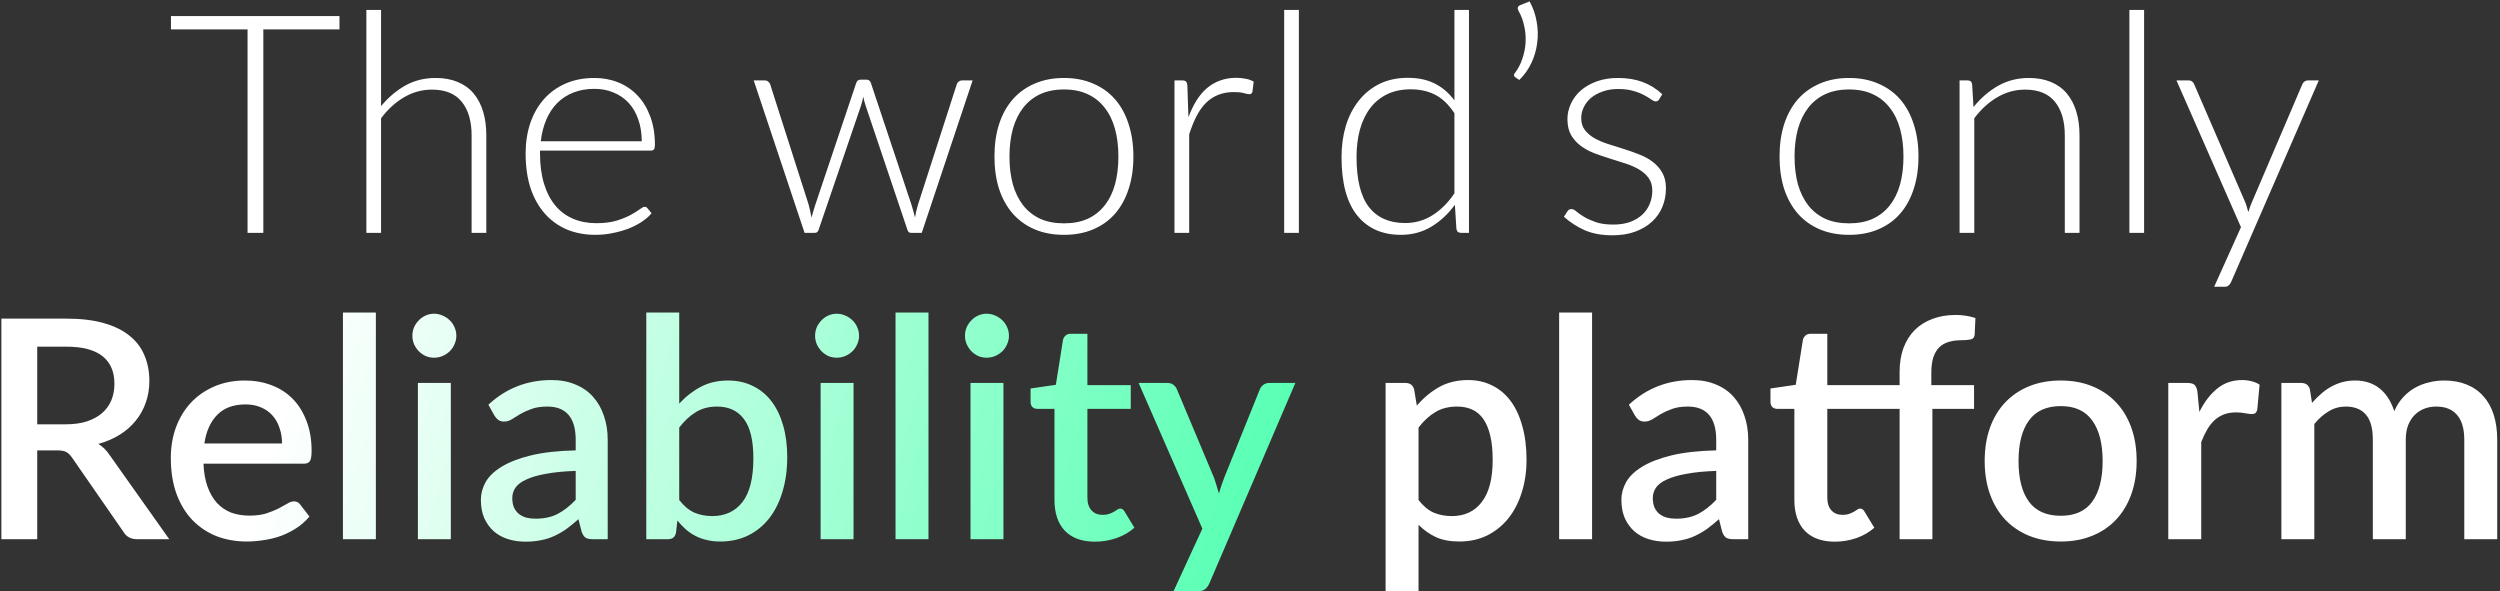 <svg width="816" height="193" viewBox="0 0 816 193" fill="none" xmlns="http://www.w3.org/2000/svg">
<rect x="0" y="0" width="816" height="193" fill="#333333" stroke="none"/>
<path d="M110.802 9.6H85.952V76H80.802V9.6H55.802V5.25H110.802V9.6ZM124.383 34.65C126.683 31.85 129.299 29.617 132.233 27.95C135.199 26.283 138.516 25.45 142.183 25.45C144.916 25.45 147.316 25.883 149.383 26.75C151.483 27.617 153.216 28.867 154.583 30.5C155.949 32.133 156.983 34.1 157.683 36.4C158.383 38.7 158.733 41.3 158.733 44.2V76H153.933V44.2C153.933 39.533 152.866 35.883 150.733 33.25C148.599 30.583 145.349 29.25 140.983 29.25C137.749 29.25 134.716 30.083 131.883 31.75C129.083 33.383 126.583 35.667 124.383 38.6V76H119.583V3.25H124.383V34.65ZM209.463 46.1C209.463 43.433 209.08 41.05 208.313 38.95C207.58 36.817 206.53 35.017 205.163 33.55C203.797 32.083 202.163 30.967 200.263 30.2C198.397 29.4 196.33 29 194.063 29C191.497 29 189.197 29.4 187.163 30.2C185.13 31 183.363 32.15 181.863 33.65C180.397 35.15 179.213 36.95 178.313 39.05C177.413 41.15 176.813 43.5 176.513 46.1H209.463ZM176.263 49.15V50.1C176.263 53.833 176.697 57.117 177.563 59.95C178.43 62.783 179.663 65.167 181.263 67.1C182.863 69 184.797 70.433 187.063 71.4C189.33 72.367 191.863 72.85 194.663 72.85C197.163 72.85 199.33 72.583 201.163 72.05C202.997 71.483 204.53 70.867 205.763 70.2C207.03 69.5 208.03 68.883 208.763 68.35C209.497 67.783 210.03 67.5 210.363 67.5C210.797 67.5 211.13 67.667 211.363 68L212.663 69.6C211.863 70.6 210.797 71.533 209.463 72.4C208.163 73.267 206.697 74.017 205.063 74.65C203.463 75.25 201.73 75.733 199.863 76.1C198.03 76.467 196.18 76.65 194.313 76.65C190.913 76.65 187.813 76.067 185.013 74.9C182.213 73.7 179.813 71.967 177.813 69.7C175.813 67.433 174.263 64.667 173.163 61.4C172.097 58.1 171.563 54.333 171.563 50.1C171.563 46.533 172.063 43.25 173.063 40.25C174.097 37.217 175.563 34.617 177.463 32.45C179.397 30.25 181.747 28.533 184.513 27.3C187.313 26.067 190.48 25.45 194.013 25.45C196.813 25.45 199.413 25.933 201.813 26.9C204.213 27.867 206.297 29.283 208.063 31.15C209.83 32.983 211.213 35.25 212.213 37.95C213.247 40.65 213.763 43.75 213.763 47.25C213.763 47.983 213.663 48.483 213.463 48.75C213.263 49.017 212.93 49.15 212.463 49.15H176.263ZM317.462 26.25L300.862 76H297.312C296.745 76 296.362 75.65 296.162 74.95L282.562 34.55C282.395 34.05 282.245 33.55 282.112 33.05C281.978 32.55 281.862 32.05 281.762 31.55C281.595 32.55 281.345 33.55 281.012 34.55L267.212 74.95C267.012 75.65 266.612 76 266.012 76H262.612L246.012 26.25H249.612C250.078 26.25 250.462 26.383 250.762 26.65C251.062 26.883 251.262 27.15 251.362 27.45L263.912 66.7C264.112 67.467 264.295 68.217 264.462 68.95C264.628 69.65 264.762 70.35 264.862 71.05C265.062 70.35 265.262 69.65 265.462 68.95C265.662 68.217 265.895 67.467 266.162 66.7L279.462 27.1C279.695 26.367 280.162 26 280.862 26H282.812C283.545 26 284.028 26.367 284.262 27.1L297.462 66.7C297.695 67.467 297.912 68.2 298.112 68.9C298.312 69.6 298.495 70.3 298.662 71C298.795 70.3 298.928 69.6 299.062 68.9C299.228 68.2 299.428 67.467 299.662 66.7L312.312 27.45C312.445 27.083 312.662 26.8 312.962 26.6C313.262 26.367 313.612 26.25 314.012 26.25H317.462ZM347.291 25.45C350.857 25.45 354.041 26.067 356.841 27.3C359.674 28.5 362.057 30.217 363.991 32.45C365.924 34.683 367.391 37.383 368.391 40.55C369.424 43.683 369.941 47.2 369.941 51.1C369.941 55 369.424 58.517 368.391 61.65C367.391 64.783 365.924 67.467 363.991 69.7C362.057 71.933 359.674 73.65 356.841 74.85C354.041 76.05 350.857 76.65 347.291 76.65C343.724 76.65 340.524 76.05 337.691 74.85C334.891 73.65 332.507 71.933 330.541 69.7C328.607 67.467 327.124 64.783 326.091 61.65C325.091 58.517 324.591 55 324.591 51.1C324.591 47.2 325.091 43.683 326.091 40.55C327.124 37.383 328.607 34.683 330.541 32.45C332.507 30.217 334.891 28.5 337.691 27.3C340.524 26.067 343.724 25.45 347.291 25.45ZM347.291 72.9C350.257 72.9 352.841 72.4 355.041 71.4C357.274 70.367 359.124 68.9 360.591 67C362.091 65.1 363.207 62.817 363.941 60.15C364.674 57.45 365.041 54.433 365.041 51.1C365.041 47.8 364.674 44.8 363.941 42.1C363.207 39.4 362.091 37.1 360.591 35.2C359.124 33.267 357.274 31.783 355.041 30.75C352.841 29.717 350.257 29.2 347.291 29.2C344.324 29.2 341.724 29.717 339.491 30.75C337.291 31.783 335.441 33.267 333.941 35.2C332.474 37.1 331.357 39.4 330.591 42.1C329.857 44.8 329.491 47.8 329.491 51.1C329.491 54.433 329.857 57.45 330.591 60.15C331.357 62.817 332.474 65.1 333.941 67C335.441 68.9 337.291 70.367 339.491 71.4C341.724 72.4 344.324 72.9 347.291 72.9ZM387.902 38.25C388.669 36.217 389.536 34.417 390.502 32.85C391.502 31.25 392.636 29.9 393.902 28.8C395.202 27.7 396.636 26.867 398.202 26.3C399.802 25.7 401.569 25.4 403.502 25.4C404.536 25.4 405.552 25.5 406.552 25.7C407.552 25.867 408.436 26.183 409.202 26.65L408.802 29.95C408.636 30.483 408.319 30.75 407.852 30.75C407.452 30.75 406.836 30.633 406.002 30.4C405.202 30.167 404.136 30.05 402.802 30.05C400.869 30.05 399.152 30.35 397.652 30.95C396.186 31.517 394.852 32.383 393.652 33.55C392.486 34.717 391.452 36.167 390.552 37.9C389.686 39.6 388.886 41.567 388.152 43.8V76H383.352V26.25H385.902C386.469 26.25 386.869 26.367 387.102 26.6C387.336 26.833 387.486 27.233 387.552 27.8L387.902 38.25ZM423.954 3.25V76H419.154V3.25H423.954ZM474.724 36.95C472.824 34.083 470.708 32.067 468.374 30.9C466.074 29.733 463.441 29.15 460.474 29.15C457.541 29.15 454.974 29.683 452.774 30.75C450.574 31.817 448.724 33.333 447.224 35.3C445.758 37.233 444.641 39.567 443.874 42.3C443.141 45 442.774 47.983 442.774 51.25C442.774 58.65 444.124 64.1 446.824 67.6C449.558 71.067 453.491 72.8 458.624 72.8C461.891 72.8 464.874 71.95 467.574 70.25C470.274 68.55 472.658 66.167 474.724 63.1V36.95ZM479.474 3.25V76H476.874C476.008 76 475.508 75.567 475.374 74.7L474.874 66.85C472.674 69.85 470.108 72.233 467.174 74C464.241 75.767 460.941 76.65 457.274 76.65C451.141 76.65 446.374 74.533 442.974 70.3C439.574 66.067 437.874 59.717 437.874 51.25C437.874 47.617 438.341 44.233 439.274 41.1C440.241 37.933 441.641 35.2 443.474 32.9C445.308 30.567 447.558 28.733 450.224 27.4C452.924 26.067 456.024 25.4 459.524 25.4C462.891 25.4 465.808 26.017 468.274 27.25C470.741 28.483 472.891 30.317 474.724 32.75V3.25H479.474ZM499.252 0.45C500.386 2.483 501.152 4.667 501.552 7C501.986 9.3 502.052 11.6 501.752 13.9C501.486 16.2 500.852 18.417 499.852 20.55C498.852 22.65 497.536 24.5 495.902 26.1L494.552 25.2C494.286 25 494.152 24.767 494.152 24.5C494.186 24.233 494.286 24.017 494.452 23.85C495.519 22.45 496.336 20.883 496.902 19.15C497.502 17.417 497.852 15.65 497.952 13.85C498.052 12.05 497.902 10.267 497.502 8.5C497.136 6.733 496.536 5.117 495.702 3.65C495.169 2.717 495.319 2.067 496.152 1.7L499.252 0.45ZM541.562 32.4C541.295 32.867 540.912 33.1 540.412 33.1C540.045 33.1 539.578 32.9 539.012 32.5C538.445 32.067 537.678 31.6 536.712 31.1C535.778 30.567 534.612 30.1 533.212 29.7C531.812 29.267 530.112 29.05 528.112 29.05C526.312 29.05 524.662 29.317 523.162 29.85C521.695 30.35 520.428 31.033 519.362 31.9C518.328 32.767 517.528 33.783 516.962 34.95C516.395 36.083 516.112 37.283 516.112 38.55C516.112 40.117 516.512 41.417 517.312 42.45C518.112 43.483 519.145 44.367 520.412 45.1C521.712 45.833 523.195 46.467 524.862 47C526.528 47.533 528.212 48.067 529.912 48.6C531.645 49.133 533.345 49.733 535.012 50.4C536.678 51.033 538.145 51.833 539.412 52.8C540.712 53.767 541.762 54.95 542.562 56.35C543.362 57.75 543.762 59.45 543.762 61.45C543.762 63.617 543.378 65.633 542.612 67.5C541.845 69.367 540.712 70.983 539.212 72.35C537.745 73.717 535.928 74.8 533.762 75.6C531.595 76.4 529.112 76.8 526.312 76.8C522.812 76.8 519.795 76.25 517.262 75.15C514.728 74.017 512.462 72.55 510.462 70.75L511.562 69.05C511.728 68.783 511.912 68.583 512.112 68.45C512.345 68.317 512.645 68.25 513.012 68.25C513.445 68.25 513.962 68.517 514.562 69.05C515.195 69.583 516.028 70.167 517.062 70.8C518.095 71.4 519.362 71.967 520.862 72.5C522.395 73.033 524.278 73.3 526.512 73.3C528.612 73.3 530.462 73.017 532.062 72.45C533.662 71.85 534.995 71.05 536.062 70.05C537.128 69.05 537.928 67.883 538.462 66.55C539.028 65.183 539.312 63.75 539.312 62.25C539.312 60.583 538.912 59.2 538.112 58.1C537.312 57 536.262 56.067 534.962 55.3C533.662 54.533 532.178 53.883 530.512 53.35C528.878 52.817 527.195 52.283 525.462 51.75C523.728 51.217 522.028 50.633 520.362 50C518.728 49.367 517.262 48.567 515.962 47.6C514.662 46.633 513.612 45.467 512.812 44.1C512.012 42.7 511.612 40.967 511.612 38.9C511.612 37.133 511.995 35.433 512.762 33.8C513.528 32.167 514.612 30.733 516.012 29.5C517.445 28.267 519.178 27.283 521.212 26.55C523.245 25.817 525.528 25.45 528.062 25.45C531.095 25.45 533.778 25.883 536.112 26.75C538.478 27.617 540.628 28.95 542.562 30.75L541.562 32.4ZM603.541 25.45C607.107 25.45 610.291 26.067 613.091 27.3C615.924 28.5 618.307 30.217 620.241 32.45C622.174 34.683 623.641 37.383 624.641 40.55C625.674 43.683 626.191 47.2 626.191 51.1C626.191 55 625.674 58.517 624.641 61.65C623.641 64.783 622.174 67.467 620.241 69.7C618.307 71.933 615.924 73.65 613.091 74.85C610.291 76.05 607.107 76.65 603.541 76.65C599.974 76.65 596.774 76.05 593.941 74.85C591.141 73.65 588.757 71.933 586.791 69.7C584.857 67.467 583.374 64.783 582.341 61.65C581.341 58.517 580.841 55 580.841 51.1C580.841 47.2 581.341 43.683 582.341 40.55C583.374 37.383 584.857 34.683 586.791 32.45C588.757 30.217 591.141 28.5 593.941 27.3C596.774 26.067 599.974 25.45 603.541 25.45ZM603.541 72.9C606.507 72.9 609.091 72.4 611.291 71.4C613.524 70.367 615.374 68.9 616.841 67C618.341 65.1 619.457 62.817 620.191 60.15C620.924 57.45 621.291 54.433 621.291 51.1C621.291 47.8 620.924 44.8 620.191 42.1C619.457 39.4 618.341 37.1 616.841 35.2C615.374 33.267 613.524 31.783 611.291 30.75C609.091 29.717 606.507 29.2 603.541 29.2C600.574 29.2 597.974 29.717 595.741 30.75C593.541 31.783 591.691 33.267 590.191 35.2C588.724 37.1 587.607 39.4 586.841 42.1C586.107 44.8 585.741 47.8 585.741 51.1C585.741 54.433 586.107 57.45 586.841 60.15C587.607 62.817 588.724 65.1 590.191 67C591.691 68.9 593.541 70.367 595.741 71.4C597.974 72.4 600.574 72.9 603.541 72.9ZM644.152 34.95C646.452 32.083 649.102 29.783 652.102 28.05C655.136 26.317 658.502 25.45 662.202 25.45C664.936 25.45 667.336 25.883 669.402 26.75C671.502 27.617 673.236 28.867 674.602 30.5C675.969 32.133 677.002 34.1 677.702 36.4C678.402 38.7 678.752 41.3 678.752 44.2V76H673.952V44.2C673.952 39.533 672.886 35.883 670.752 33.25C668.619 30.583 665.369 29.25 661.002 29.25C657.769 29.25 654.736 30.083 651.902 31.75C649.102 33.383 646.602 35.667 644.402 38.6V76H639.602V26.25H642.252C643.086 26.25 643.569 26.667 643.702 27.5L644.152 34.95ZM699.833 3.25V76H695.033V3.25H699.833ZM756.853 26.25L728.253 92C728.053 92.467 727.786 92.85 727.453 93.15C727.153 93.45 726.703 93.6 726.103 93.6H722.703L731.453 74.15L710.403 26.25H714.353C714.853 26.25 715.253 26.383 715.553 26.65C715.853 26.883 716.053 27.15 716.153 27.45L732.903 66.15C733.103 66.65 733.27 67.167 733.403 67.7C733.57 68.2 733.72 68.717 733.853 69.25C734.02 68.717 734.186 68.2 734.353 67.7C734.553 67.167 734.753 66.65 734.953 66.15L751.503 27.45C751.67 27.083 751.903 26.8 752.203 26.6C752.503 26.367 752.836 26.25 753.203 26.25H756.853ZM463.009 163.2C464.509 165.133 466.142 166.5 467.909 167.3C469.709 168.067 471.692 168.45 473.859 168.45C478.059 168.45 481.326 166.917 483.659 163.85C486.026 160.783 487.209 156.217 487.209 150.15C487.209 147.017 486.942 144.35 486.409 142.15C485.876 139.917 485.109 138.1 484.109 136.7C483.109 135.3 481.892 134.283 480.459 133.65C479.026 133.017 477.409 132.7 475.609 132.7C472.876 132.7 470.509 133.3 468.509 134.5C466.542 135.667 464.709 137.35 463.009 139.55V163.2ZM462.459 132.4C464.592 129.9 467.009 127.883 469.709 126.35C472.442 124.817 475.609 124.05 479.209 124.05C482.076 124.05 484.676 124.633 487.009 125.8C489.342 126.933 491.342 128.6 493.009 130.8C494.676 133 495.959 135.733 496.859 139C497.792 142.233 498.259 145.95 498.259 150.15C498.259 153.917 497.742 157.433 496.709 160.7C495.709 163.933 494.259 166.75 492.359 169.15C490.459 171.517 488.159 173.383 485.459 174.75C482.759 176.083 479.709 176.75 476.309 176.75C473.309 176.75 470.759 176.267 468.659 175.3C466.592 174.333 464.709 173 463.009 171.3V192.95H452.259V125H458.759C460.226 125 461.159 125.683 461.559 127.05L462.459 132.4ZM519.654 102V176H508.904V102H519.654ZM560.173 153.7C556.34 153.833 553.106 154.15 550.473 154.65C547.84 155.117 545.706 155.733 544.073 156.5C542.44 157.233 541.256 158.117 540.523 159.15C539.823 160.183 539.473 161.317 539.473 162.55C539.473 163.75 539.656 164.783 540.023 165.65C540.423 166.483 540.956 167.183 541.623 167.75C542.323 168.283 543.123 168.683 544.023 168.95C544.956 169.183 545.973 169.3 547.073 169.3C549.873 169.3 552.273 168.783 554.273 167.75C556.306 166.683 558.273 165.15 560.173 163.15V153.7ZM531.673 132.1C537.44 126.733 544.306 124.05 552.273 124.05C555.206 124.05 557.806 124.533 560.073 125.5C562.373 126.433 564.29 127.767 565.823 129.5C567.39 131.233 568.573 133.3 569.373 135.7C570.206 138.067 570.623 140.7 570.623 143.6V176H565.823C564.79 176 564.006 175.85 563.473 175.55C562.94 175.217 562.49 174.567 562.123 173.6L561.073 169.45C559.773 170.617 558.49 171.667 557.223 172.6C555.956 173.5 554.64 174.267 553.273 174.9C551.94 175.533 550.49 176 548.923 176.3C547.39 176.633 545.69 176.8 543.823 176.8C541.756 176.8 539.823 176.517 538.023 175.95C536.256 175.383 534.723 174.533 533.423 173.4C532.123 172.233 531.09 170.8 530.323 169.1C529.59 167.4 529.223 165.4 529.223 163.1C529.223 161.133 529.74 159.217 530.773 157.35C531.84 155.483 533.573 153.817 535.973 152.35C538.406 150.85 541.59 149.617 545.523 148.65C549.49 147.683 554.373 147.133 560.173 147V143.6C560.173 139.933 559.39 137.2 557.823 135.4C556.256 133.6 553.956 132.7 550.923 132.7C548.856 132.7 547.123 132.967 545.723 133.5C544.323 134 543.106 134.55 542.073 135.15C541.04 135.75 540.123 136.317 539.323 136.85C538.523 137.35 537.673 137.6 536.773 137.6C536.04 137.6 535.406 137.417 534.873 137.05C534.373 136.65 533.956 136.167 533.623 135.6L531.673 132.1ZM620.032 176V133.45H596.432V162.4C596.432 164.233 596.882 165.633 597.782 166.6C598.682 167.567 599.882 168.05 601.382 168.05C602.216 168.05 602.932 167.95 603.532 167.75C604.132 167.517 604.649 167.283 605.082 167.05C605.516 166.783 605.882 166.55 606.182 166.35C606.516 166.117 606.832 166 607.132 166C607.732 166 608.216 166.333 608.582 167L611.782 172.25C610.116 173.717 608.149 174.85 605.882 175.65C603.616 176.417 601.282 176.8 598.882 176.8C594.649 176.8 591.382 175.617 589.082 173.25C586.816 170.85 585.682 167.483 585.682 163.15V133.45H580.082C579.482 133.45 578.966 133.267 578.532 132.9C578.099 132.5 577.882 131.917 577.882 131.15V126.8L586.132 125.6L588.482 110.85C588.649 110.283 588.932 109.833 589.332 109.5C589.732 109.133 590.266 108.95 590.932 108.95H596.432V125.7H620.032V121.4C620.032 118.5 620.449 115.9 621.282 113.6C622.149 111.3 623.366 109.35 624.932 107.75C626.532 106.15 628.466 104.933 630.732 104.1C632.999 103.233 635.532 102.8 638.332 102.8C640.566 102.8 642.716 103.133 644.782 103.8L644.532 109.2C644.466 110.1 644.016 110.633 643.182 110.8C642.382 110.967 641.366 111.05 640.132 111.05C638.632 111.05 637.282 111.233 636.082 111.6C634.882 111.933 633.849 112.517 632.982 113.35C632.149 114.183 631.499 115.283 631.032 116.65C630.599 118.017 630.382 119.717 630.382 121.75V125.7H644.332V133.45H630.732V176H620.032ZM672.649 124.2C676.415 124.2 679.815 124.817 682.849 126.05C685.915 127.283 688.515 129.033 690.649 131.3C692.815 133.567 694.482 136.317 695.649 139.55C696.815 142.783 697.399 146.417 697.399 150.45C697.399 154.483 696.815 158.117 695.649 161.35C694.482 164.583 692.815 167.35 690.649 169.65C688.515 171.917 685.915 173.667 682.849 174.9C679.815 176.133 676.415 176.75 672.649 176.75C668.849 176.75 665.415 176.133 662.349 174.9C659.315 173.667 656.715 171.917 654.549 169.65C652.382 167.35 650.715 164.583 649.549 161.35C648.382 158.117 647.799 154.483 647.799 150.45C647.799 146.417 648.382 142.783 649.549 139.55C650.715 136.317 652.382 133.567 654.549 131.3C656.715 129.033 659.315 127.283 662.349 126.05C665.415 124.817 668.849 124.2 672.649 124.2ZM672.649 168.35C677.249 168.35 680.665 166.817 682.899 163.75C685.165 160.65 686.299 156.233 686.299 150.5C686.299 144.767 685.165 140.35 682.899 137.25C680.665 134.117 677.249 132.55 672.649 132.55C667.982 132.55 664.515 134.117 662.249 137.25C659.982 140.35 658.849 144.767 658.849 150.5C658.849 156.233 659.982 160.65 662.249 163.75C664.515 166.817 667.982 168.35 672.649 168.35ZM717.878 134.45C719.478 131.217 721.411 128.683 723.678 126.85C725.944 124.983 728.661 124.05 731.828 124.05C732.928 124.05 733.961 124.183 734.928 124.45C735.894 124.683 736.761 125.05 737.528 125.55L736.778 133.65C736.644 134.217 736.428 134.617 736.128 134.85C735.861 135.05 735.494 135.15 735.028 135.15C734.528 135.15 733.811 135.067 732.878 134.9C731.944 134.7 730.961 134.6 729.928 134.6C728.428 134.6 727.094 134.817 725.928 135.25C724.794 135.683 723.761 136.317 722.828 137.15C721.928 137.983 721.128 139 720.428 140.2C719.728 141.4 719.078 142.767 718.478 144.3V176H707.728V125H713.978C715.111 125 715.894 125.217 716.328 125.65C716.761 126.05 717.061 126.767 717.228 127.8L717.878 134.45ZM744.642 176V125H751.142C752.608 125 753.542 125.683 753.942 127.05L754.642 131.5C755.575 130.433 756.542 129.467 757.542 128.6C758.542 127.7 759.608 126.933 760.742 126.3C761.908 125.633 763.142 125.117 764.442 124.75C765.775 124.383 767.208 124.2 768.742 124.2C770.375 124.2 771.875 124.433 773.242 124.9C774.608 125.367 775.808 126.033 776.842 126.9C777.908 127.767 778.825 128.817 779.592 130.05C780.358 131.283 780.992 132.667 781.492 134.2C782.258 132.433 783.225 130.917 784.392 129.65C785.558 128.383 786.858 127.35 788.292 126.55C789.725 125.75 791.242 125.167 792.842 124.8C794.475 124.4 796.125 124.2 797.792 124.2C800.525 124.2 802.958 124.633 805.092 125.5C807.258 126.367 809.075 127.633 810.542 129.3C812.042 130.933 813.175 132.95 813.942 135.35C814.708 137.75 815.092 140.483 815.092 143.55V176H804.342V143.55C804.342 139.95 803.558 137.25 801.992 135.45C800.458 133.617 798.175 132.7 795.142 132.7C793.775 132.7 792.492 132.933 791.292 133.4C790.092 133.867 789.042 134.55 788.142 135.45C787.242 136.35 786.525 137.483 785.992 138.85C785.492 140.183 785.242 141.75 785.242 143.55V176H774.492V143.55C774.492 139.817 773.742 137.083 772.242 135.35C770.742 133.583 768.542 132.7 765.642 132.7C763.642 132.7 761.792 133.217 760.092 134.25C758.392 135.25 756.825 136.633 755.392 138.4V176H744.642Z" fill="white"/>
<path d="M21.35 138.5C24.017 138.5 26.35 138.183 28.35 137.55C30.35 136.883 32.017 135.967 33.35 134.8C34.684 133.633 35.684 132.25 36.35 130.65C37.017 129.017 37.35 127.217 37.35 125.25C37.35 121.317 36.05 118.317 33.45 116.25C30.85 114.183 26.917 113.15 21.65 113.15H12.15V138.5H21.35ZM55.25 176H44.8C42.734 176 41.234 175.2 40.3 173.6L23.5 149.35C22.934 148.517 22.317 147.917 21.65 147.55C20.984 147.183 19.984 147 18.65 147H12.15V176H0.45V104H21.65C26.384 104 30.45 104.483 33.85 105.45C37.284 106.417 40.1 107.8 42.3 109.6C44.5 111.367 46.117 113.5 47.15 116C48.217 118.5 48.75 121.283 48.75 124.35C48.75 126.85 48.367 129.183 47.6 131.35C46.867 133.517 45.784 135.483 44.35 137.25C42.95 139.017 41.217 140.55 39.15 141.85C37.084 143.15 34.734 144.167 32.1 144.9C33.534 145.767 34.767 146.983 35.8 148.55L55.25 176ZM92.057 144.75C92.057 142.95 91.79 141.283 91.257 139.75C90.757 138.183 90.007 136.833 89.007 135.7C88.007 134.533 86.757 133.633 85.257 133C83.79 132.333 82.09 132 80.157 132C76.257 132 73.19 133.117 70.957 135.35C68.723 137.583 67.307 140.717 66.707 144.75H92.057ZM66.407 151.35C66.54 154.25 66.99 156.767 67.757 158.9C68.523 161 69.54 162.75 70.807 164.15C72.107 165.55 73.64 166.6 75.407 167.3C77.207 167.967 79.207 168.3 81.407 168.3C83.507 168.3 85.323 168.067 86.857 167.6C88.39 167.1 89.723 166.567 90.857 166C91.99 165.4 92.957 164.867 93.757 164.4C94.557 163.9 95.29 163.65 95.957 163.65C96.823 163.65 97.49 163.983 97.957 164.65L101.007 168.6C99.74 170.1 98.307 171.367 96.707 172.4C95.107 173.433 93.407 174.283 91.607 174.95C89.807 175.583 87.957 176.033 86.057 176.3C84.157 176.6 82.307 176.75 80.507 176.75C76.973 176.75 73.69 176.167 70.657 175C67.657 173.8 65.04 172.05 62.807 169.75C60.607 167.45 58.873 164.6 57.607 161.2C56.373 157.8 55.757 153.883 55.757 149.45C55.757 145.917 56.307 142.617 57.407 139.55C58.54 136.483 60.14 133.817 62.207 131.55C64.307 129.283 66.84 127.5 69.807 126.2C72.807 124.867 76.19 124.2 79.957 124.2C83.09 124.2 85.99 124.717 88.657 125.75C91.323 126.75 93.623 128.233 95.557 130.2C97.49 132.167 98.99 134.583 100.057 137.45C101.157 140.283 101.707 143.517 101.707 147.15C101.707 148.817 101.523 149.933 101.157 150.5C100.79 151.067 100.123 151.35 99.157 151.35H66.407ZM122.682 102V176H111.932V102H122.682ZM147.15 125V176H136.4V125H147.15ZM148.95 109.6C148.95 110.567 148.75 111.483 148.35 112.35C147.984 113.217 147.467 113.983 146.8 114.65C146.134 115.283 145.35 115.8 144.45 116.2C143.584 116.567 142.65 116.75 141.65 116.75C140.684 116.75 139.767 116.567 138.9 116.2C138.067 115.8 137.334 115.283 136.7 114.65C136.067 113.983 135.55 113.217 135.15 112.35C134.784 111.483 134.6 110.567 134.6 109.6C134.6 108.6 134.784 107.667 135.15 106.8C135.55 105.933 136.067 105.183 136.7 104.55C137.334 103.883 138.067 103.367 138.9 103C139.767 102.6 140.684 102.4 141.65 102.4C142.65 102.4 143.584 102.6 144.45 103C145.35 103.367 146.134 103.883 146.8 104.55C147.467 105.183 147.984 105.933 148.35 106.8C148.75 107.667 148.95 108.6 148.95 109.6ZM187.907 153.7C184.074 153.833 180.841 154.15 178.207 154.65C175.574 155.117 173.441 155.733 171.807 156.5C170.174 157.233 168.991 158.117 168.257 159.15C167.557 160.183 167.207 161.317 167.207 162.55C167.207 163.75 167.391 164.783 167.757 165.65C168.157 166.483 168.691 167.183 169.357 167.75C170.057 168.283 170.857 168.683 171.757 168.95C172.691 169.183 173.707 169.3 174.807 169.3C177.607 169.3 180.007 168.783 182.007 167.75C184.041 166.683 186.007 165.15 187.907 163.15V153.7ZM159.407 132.1C165.174 126.733 172.041 124.05 180.007 124.05C182.941 124.05 185.541 124.533 187.807 125.5C190.107 126.433 192.024 127.767 193.557 129.5C195.124 131.233 196.307 133.3 197.107 135.7C197.941 138.067 198.357 140.7 198.357 143.6V176H193.557C192.524 176 191.741 175.85 191.207 175.55C190.674 175.217 190.224 174.567 189.857 173.6L188.807 169.45C187.507 170.617 186.224 171.667 184.957 172.6C183.691 173.5 182.374 174.267 181.007 174.9C179.674 175.533 178.224 176 176.657 176.3C175.124 176.633 173.424 176.8 171.557 176.8C169.491 176.8 167.557 176.517 165.757 175.95C163.991 175.383 162.457 174.533 161.157 173.4C159.857 172.233 158.824 170.8 158.057 169.1C157.324 167.4 156.957 165.4 156.957 163.1C156.957 161.133 157.474 159.217 158.507 157.35C159.574 155.483 161.307 153.817 163.707 152.35C166.141 150.85 169.324 149.617 173.257 148.65C177.224 147.683 182.107 147.133 187.907 147V143.6C187.907 139.933 187.124 137.2 185.557 135.4C183.991 133.6 181.691 132.7 178.657 132.7C176.591 132.7 174.857 132.967 173.457 133.5C172.057 134 170.841 134.55 169.807 135.15C168.774 135.75 167.857 136.317 167.057 136.85C166.257 137.35 165.407 137.6 164.507 137.6C163.774 137.6 163.141 137.417 162.607 137.05C162.107 136.65 161.691 136.167 161.357 135.6L159.407 132.1ZM221.7 163.2C223.2 165.133 224.834 166.5 226.6 167.3C228.4 168.067 230.35 168.45 232.45 168.45C236.684 168.45 239.984 166.917 242.35 163.85C244.717 160.783 245.9 156.033 245.9 149.6C245.9 143.733 244.867 139.45 242.8 136.75C240.767 134.05 237.85 132.7 234.05 132.7C231.417 132.7 229.117 133.3 227.15 134.5C225.217 135.667 223.4 137.35 221.7 139.55V163.2ZM221.7 131.75C223.8 129.45 226.15 127.617 228.75 126.25C231.35 124.883 234.317 124.2 237.65 124.2C240.617 124.2 243.284 124.783 245.65 125.95C248.05 127.083 250.084 128.733 251.75 130.9C253.417 133.067 254.7 135.7 255.6 138.8C256.5 141.867 256.95 145.333 256.95 149.2C256.95 153.333 256.434 157.1 255.4 160.5C254.4 163.867 252.95 166.767 251.05 169.2C249.15 171.6 246.85 173.467 244.15 174.8C241.45 176.1 238.434 176.75 235.1 176.75C233.467 176.75 231.984 176.583 230.65 176.25C229.317 175.95 228.084 175.5 226.95 174.9C225.817 174.3 224.767 173.583 223.8 172.75C222.867 171.917 221.967 170.967 221.1 169.9L220.65 173.85C220.484 174.617 220.184 175.167 219.75 175.5C219.317 175.833 218.717 176 217.95 176H210.95V102H221.7V131.75ZM278.596 125V176H267.846V125H278.596ZM280.396 109.6C280.396 110.567 280.196 111.483 279.796 112.35C279.429 113.217 278.912 113.983 278.246 114.65C277.579 115.283 276.796 115.8 275.896 116.2C275.029 116.567 274.096 116.75 273.096 116.75C272.129 116.75 271.212 116.567 270.346 116.2C269.512 115.8 268.779 115.283 268.146 114.65C267.512 113.983 266.996 113.217 266.596 112.35C266.229 111.483 266.046 110.567 266.046 109.6C266.046 108.6 266.229 107.667 266.596 106.8C266.996 105.933 267.512 105.183 268.146 104.55C268.779 103.883 269.512 103.367 270.346 103C271.212 102.6 272.129 102.4 273.096 102.4C274.096 102.4 275.029 102.6 275.896 103C276.796 103.367 277.579 103.883 278.246 104.55C278.912 105.183 279.429 105.933 279.796 106.8C280.196 107.667 280.396 108.6 280.396 109.6ZM303.053 102V176H292.303V102H303.053ZM327.521 125V176H316.771V125H327.521ZM329.321 109.6C329.321 110.567 329.121 111.483 328.721 112.35C328.355 113.217 327.838 113.983 327.171 114.65C326.505 115.283 325.721 115.8 324.821 116.2C323.955 116.567 323.021 116.75 322.021 116.75C321.055 116.75 320.138 116.567 319.271 116.2C318.438 115.8 317.705 115.283 317.071 114.65C316.438 113.983 315.921 113.217 315.521 112.35C315.155 111.483 314.971 110.567 314.971 109.6C314.971 108.6 315.155 107.667 315.521 106.8C315.921 105.933 316.438 105.183 317.071 104.55C317.705 103.883 318.438 103.367 319.271 103C320.138 102.6 321.055 102.4 322.021 102.4C323.021 102.4 323.955 102.6 324.821 103C325.721 103.367 326.505 103.883 327.171 104.55C327.838 105.183 328.355 105.933 328.721 106.8C329.121 107.667 329.321 108.6 329.321 109.6ZM357.379 176.8C353.145 176.8 349.879 175.617 347.579 173.25C345.312 170.85 344.179 167.483 344.179 163.15V133.45H338.579C337.979 133.45 337.462 133.267 337.029 132.9C336.595 132.5 336.379 131.917 336.379 131.15V126.8L344.629 125.6L346.979 110.85C347.145 110.283 347.429 109.833 347.829 109.5C348.229 109.133 348.762 108.95 349.429 108.95H354.929V125.7H369.079V133.45H354.929V162.4C354.929 164.233 355.379 165.633 356.279 166.6C357.179 167.567 358.379 168.05 359.879 168.05C360.712 168.05 361.429 167.95 362.029 167.75C362.629 167.517 363.145 167.283 363.579 167.05C364.012 166.783 364.379 166.55 364.679 166.35C365.012 166.117 365.329 166 365.629 166C366.229 166 366.712 166.333 367.079 167L370.279 172.25C368.612 173.717 366.645 174.85 364.379 175.65C362.112 176.417 359.779 176.8 357.379 176.8ZM422.802 125L394.702 190.5C394.335 191.267 393.885 191.867 393.352 192.3C392.852 192.733 392.069 192.95 391.002 192.95H383.052L392.452 172.55L371.652 125H381.002C381.902 125 382.585 125.217 383.052 125.65C383.552 126.05 383.919 126.533 384.152 127.1L396.302 156.05C396.602 156.883 396.869 157.717 397.102 158.55C397.369 159.35 397.619 160.183 397.852 161.05C398.119 160.183 398.385 159.333 398.652 158.5C398.919 157.667 399.219 156.833 399.552 156L411.202 127.1C411.435 126.5 411.819 126 412.352 125.6C412.919 125.2 413.535 125 414.202 125H422.802Z" fill="url(#paint0_linear_4_100)"/>
<defs>
<linearGradient id="paint0_linear_4_100" x1="708.5" y1="332" x2="83.5" y2="161" gradientUnits="userSpaceOnUse">
<stop offset="0.251" stop-color="#01FF8C"/>
<stop offset="1" stop-color="white"/>
</linearGradient>
</defs>
</svg>
